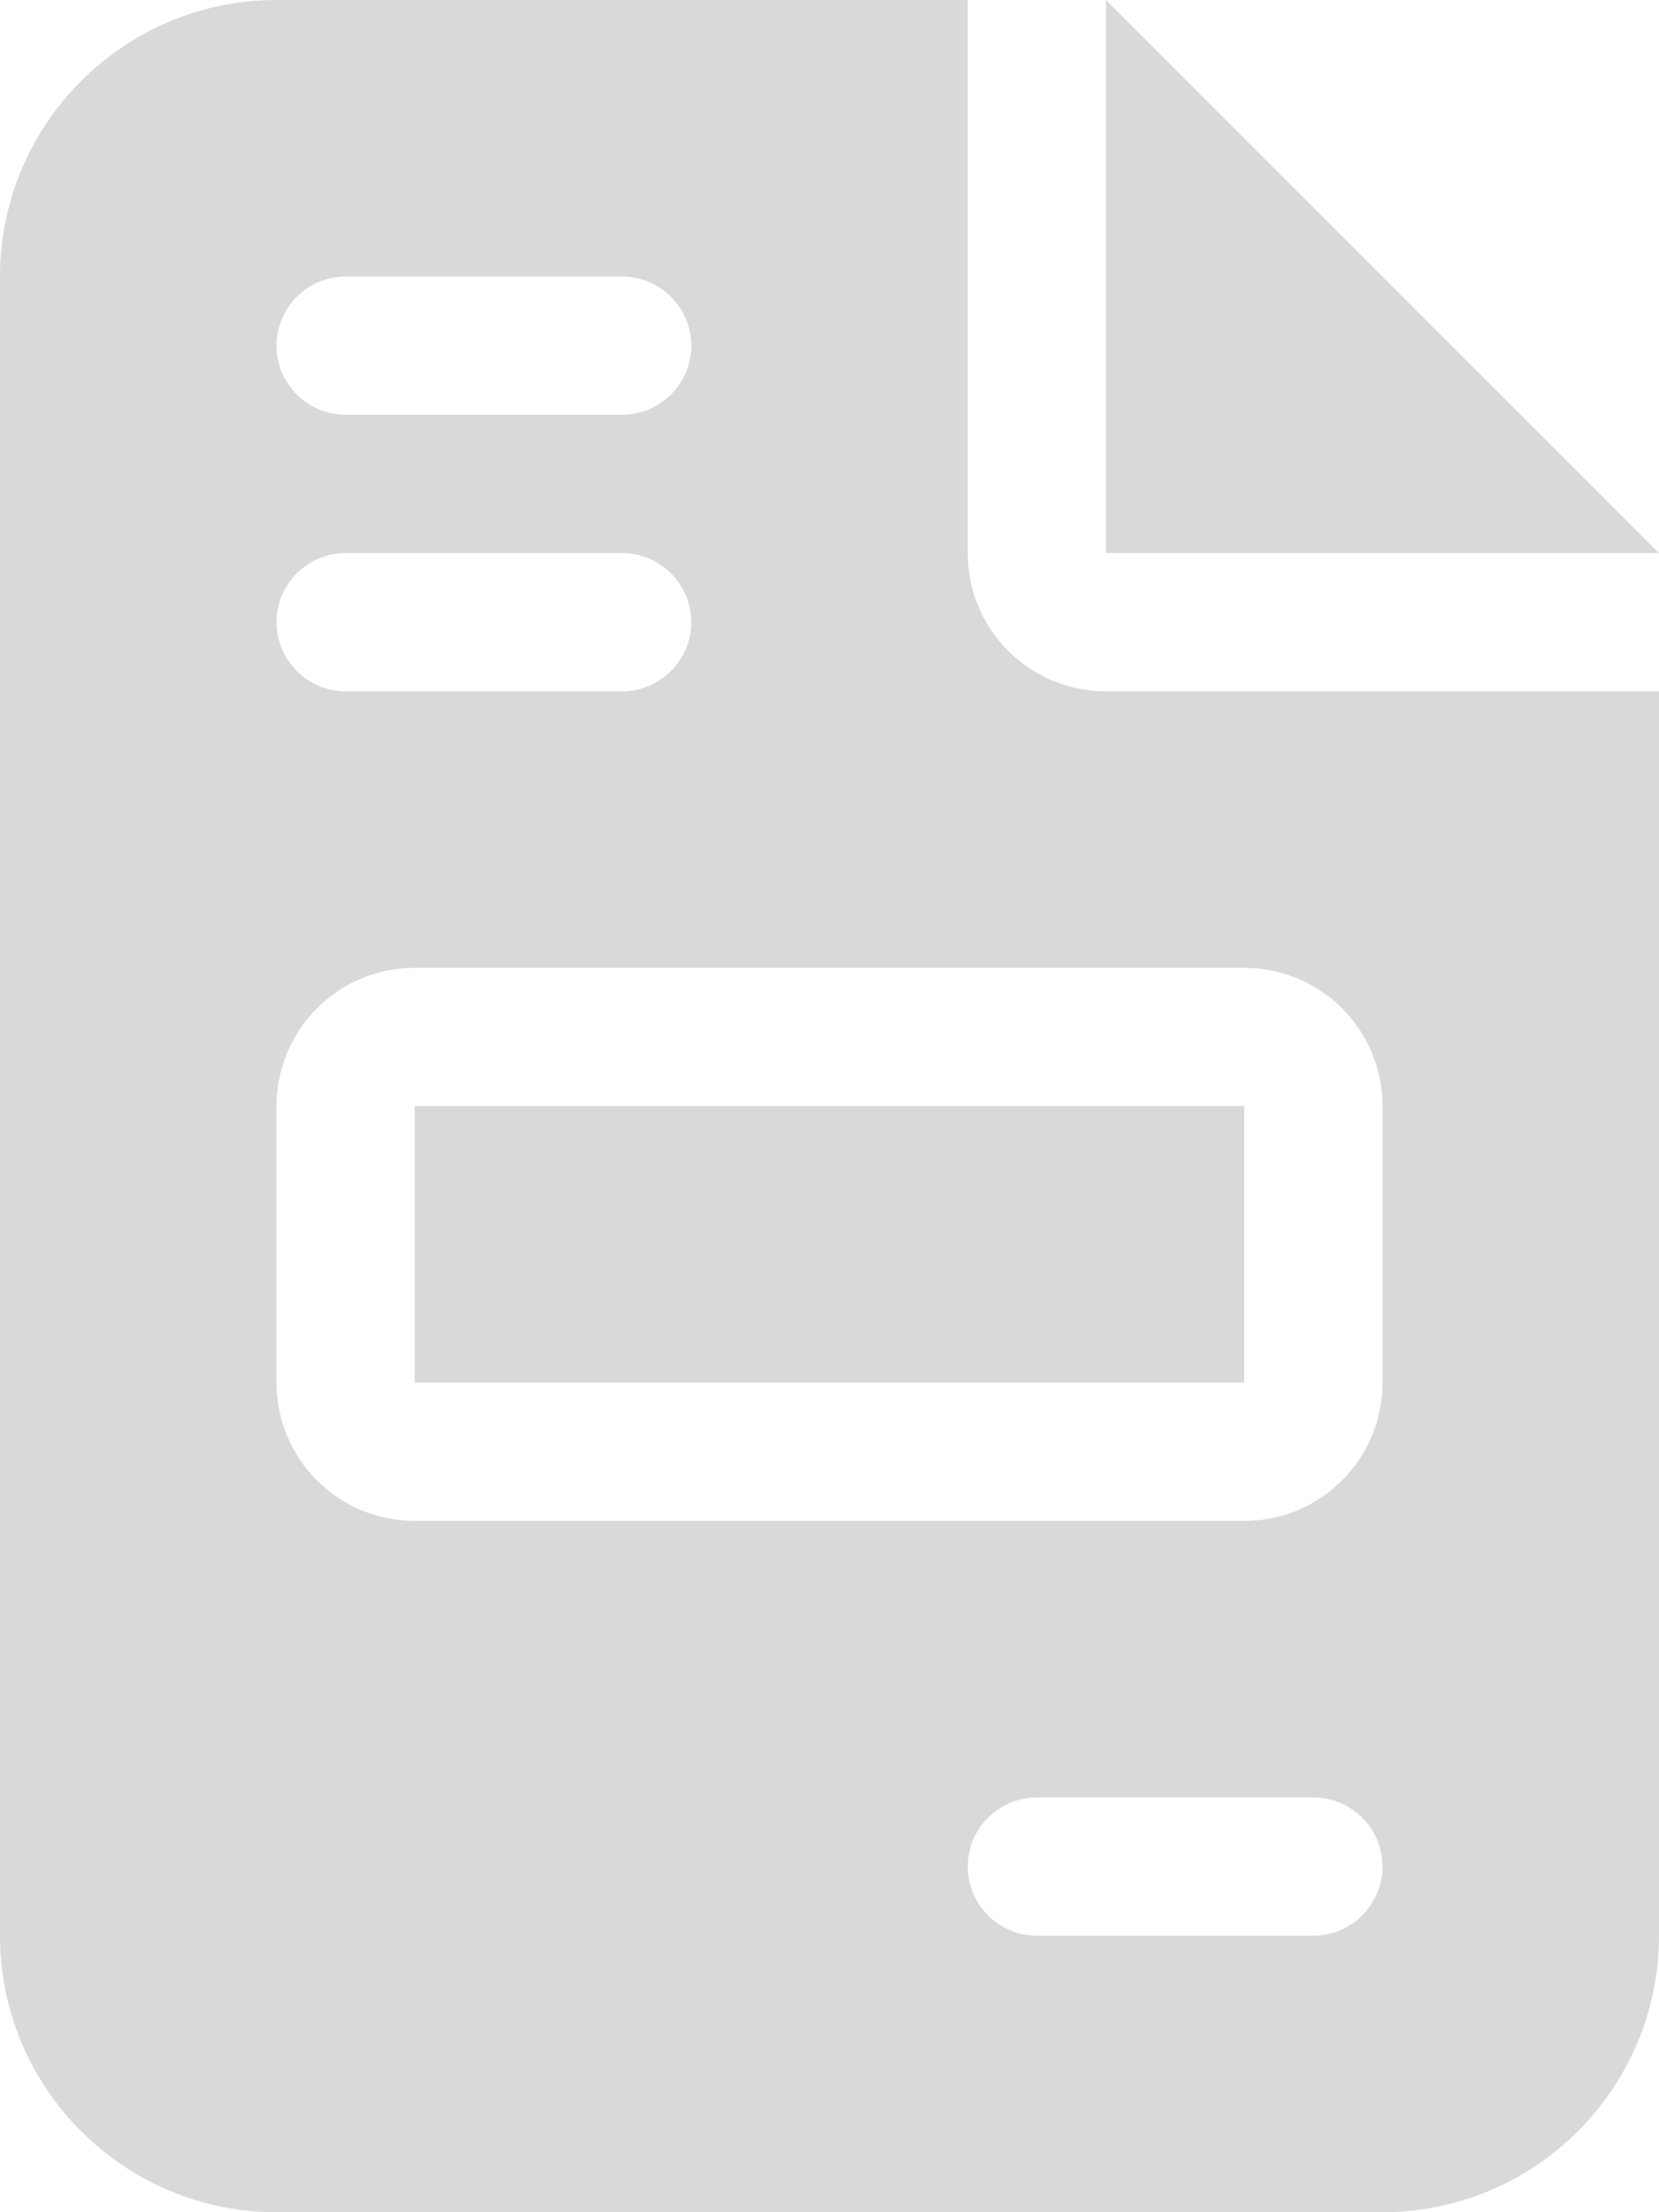 <svg width="30" height="40" viewBox="0 0 30 40" fill="none" xmlns="http://www.w3.org/2000/svg">
<g clip-path="url(#clip0_18_127)">
<path d="M5 0C2.242 0 0 2.242 0 5V35C0 37.758 2.242 40 5 40H25C27.758 40 30 37.758 30 35V12.5H20C18.617 12.5 17.5 11.383 17.5 10V0H5ZM20 0V10H30L20 0ZM6.25 5H11.25C11.938 5 12.5 5.562 12.5 6.25C12.5 6.938 11.938 7.5 11.25 7.5H6.25C5.562 7.5 5 6.938 5 6.25C5 5.562 5.562 5 6.25 5ZM6.25 10H11.25C11.938 10 12.5 10.562 12.5 11.25C12.5 11.938 11.938 12.5 11.25 12.5H6.25C5.562 12.5 5 11.938 5 11.25C5 10.562 5.562 10 6.25 10ZM7.5 17.5H22.5C23.883 17.5 25 18.617 25 20V25C25 26.383 23.883 27.5 22.5 27.5H7.5C6.117 27.5 5 26.383 5 25V20C5 18.617 6.117 17.5 7.5 17.5ZM7.5 20V25H22.5V20H7.5ZM18.75 32.5H23.75C24.438 32.5 25 33.062 25 33.75C25 34.438 24.438 35 23.75 35H18.75C18.062 35 17.5 34.438 17.5 33.75C17.5 33.062 18.062 32.5 18.75 32.5Z" fill="#D9D9D9"/>
</g>
<defs>
<clipPath id="clip0_18_127">
<rect width="30" height="40" fill="white"/>
</clipPath>
</defs>
</svg>
